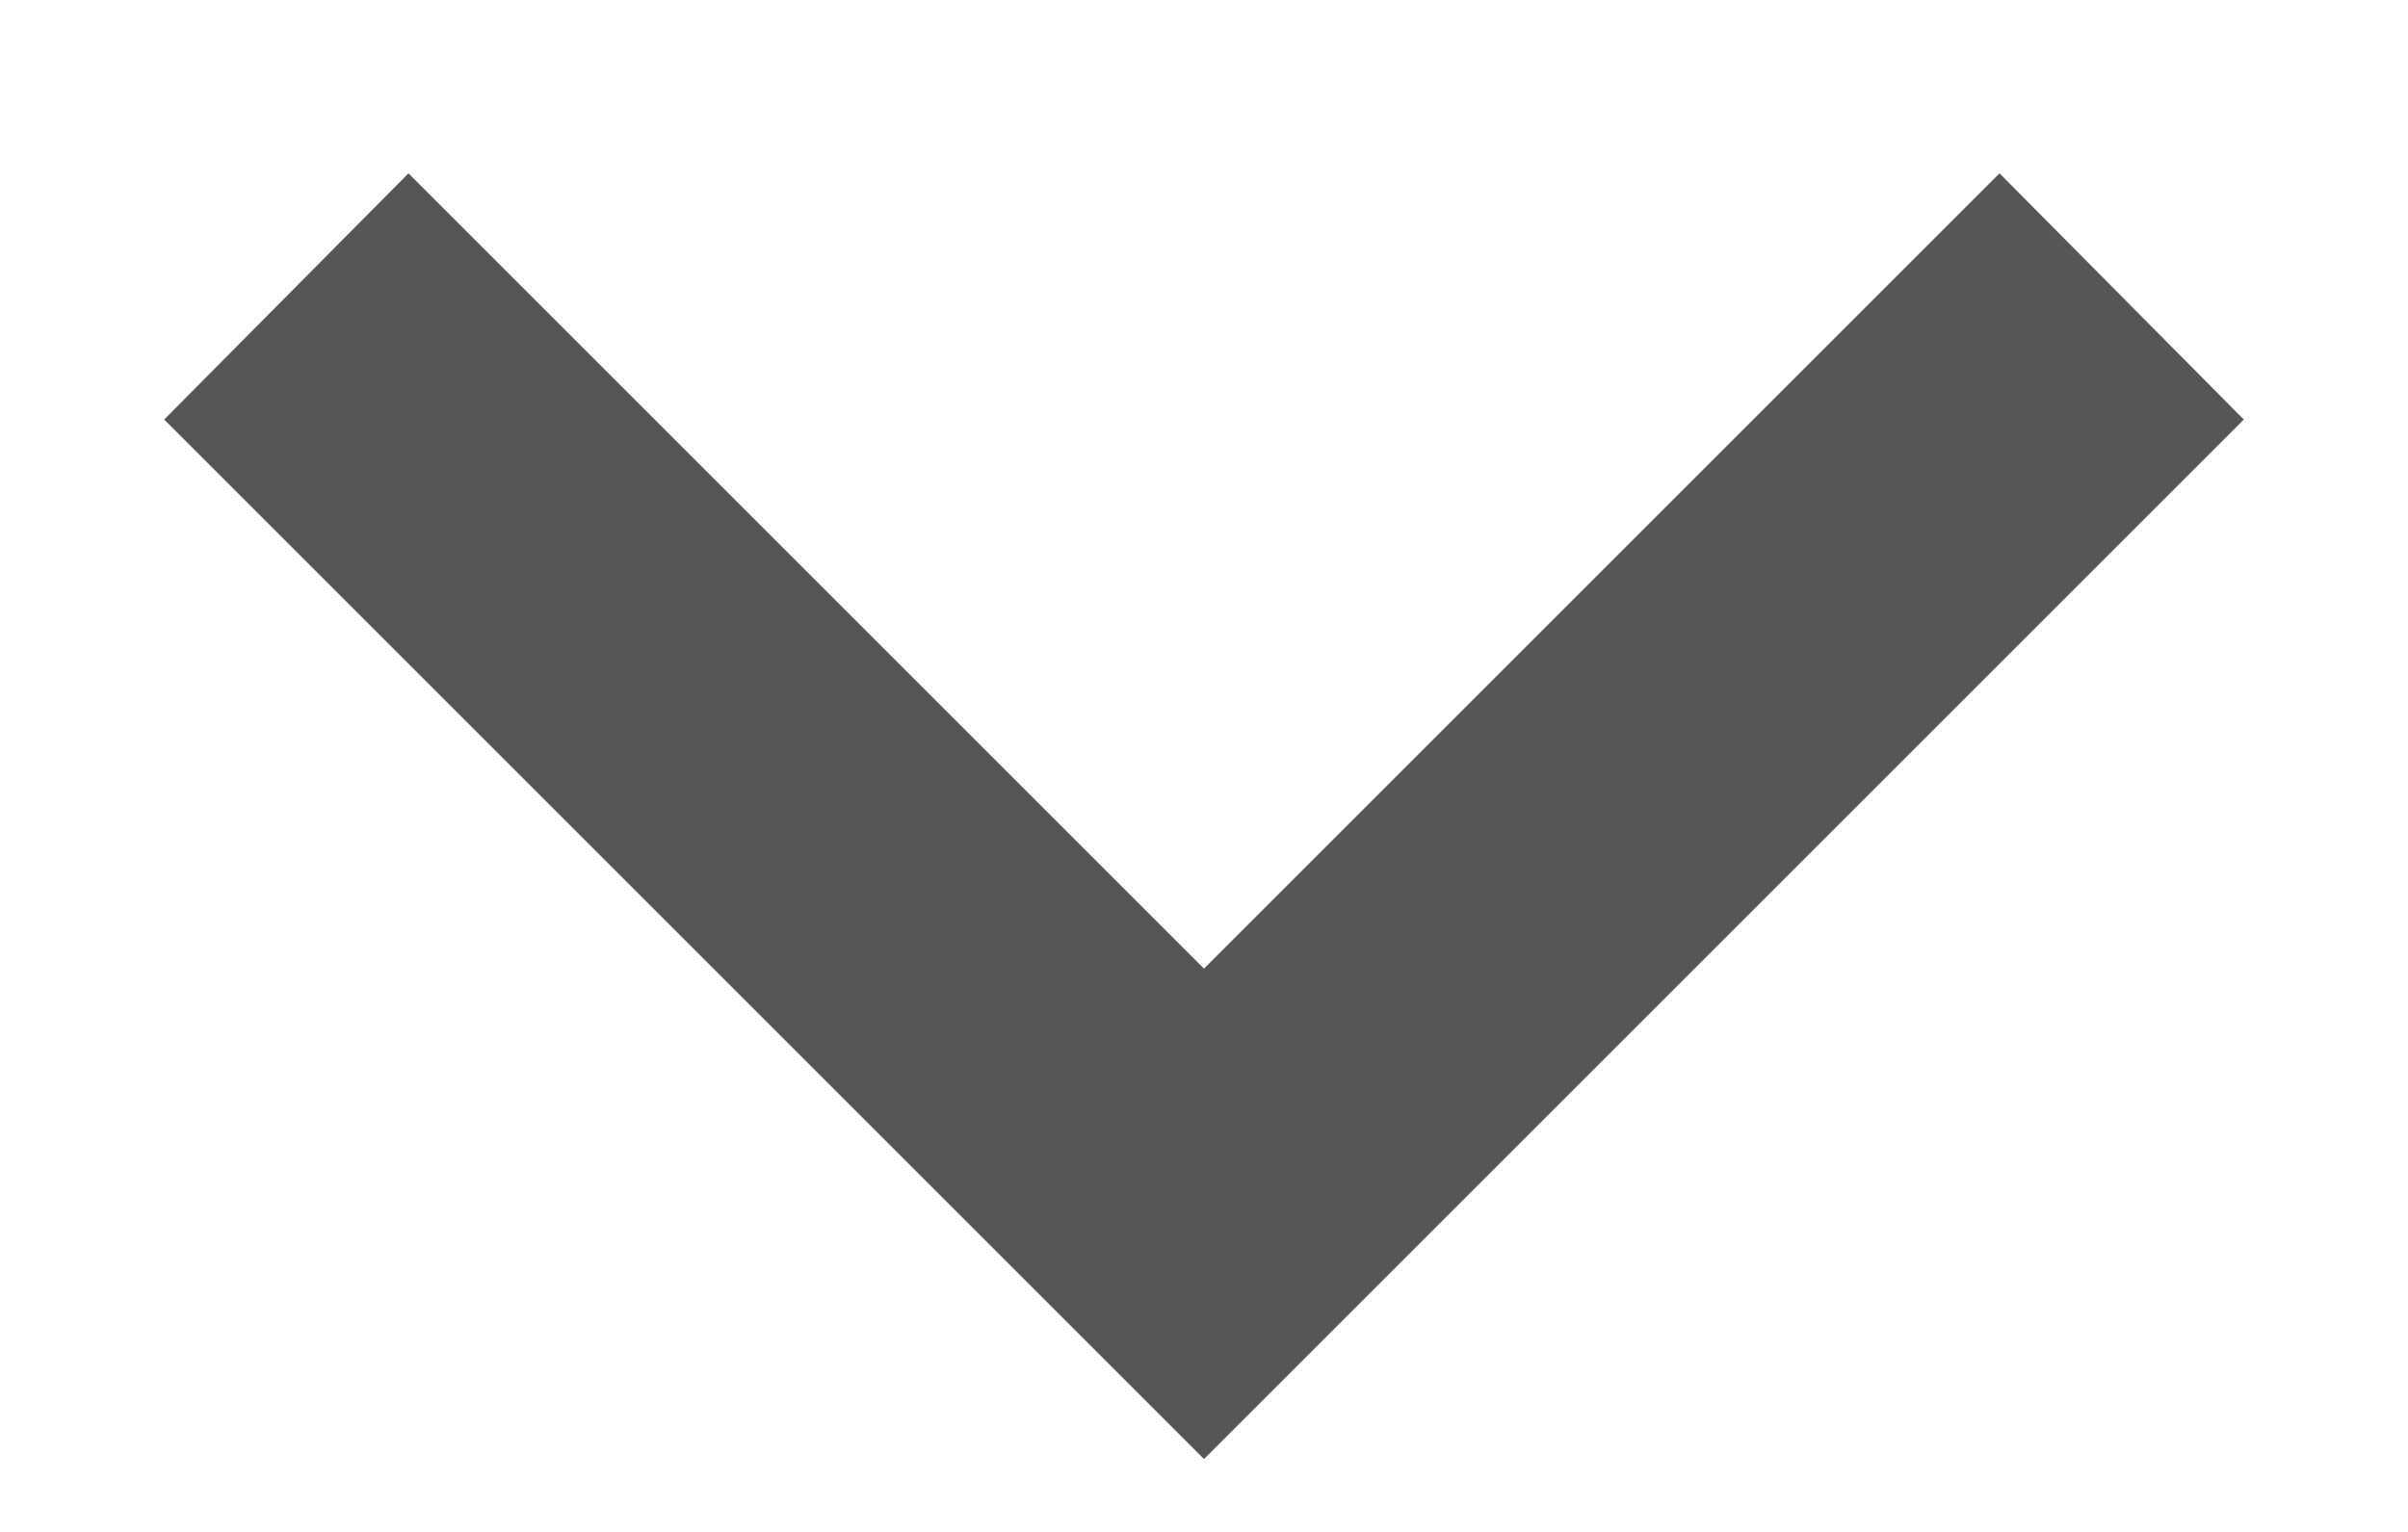 <svg width="11" height="7" viewBox="0 0 11 7" fill="none" xmlns="http://www.w3.org/2000/svg">
<path d="M1.866 0.792L5.5 4.426L9.134 0.792L10.25 1.917L5.5 6.667L0.75 1.917L1.866 0.792Z" fill="#565656"/>
</svg>
